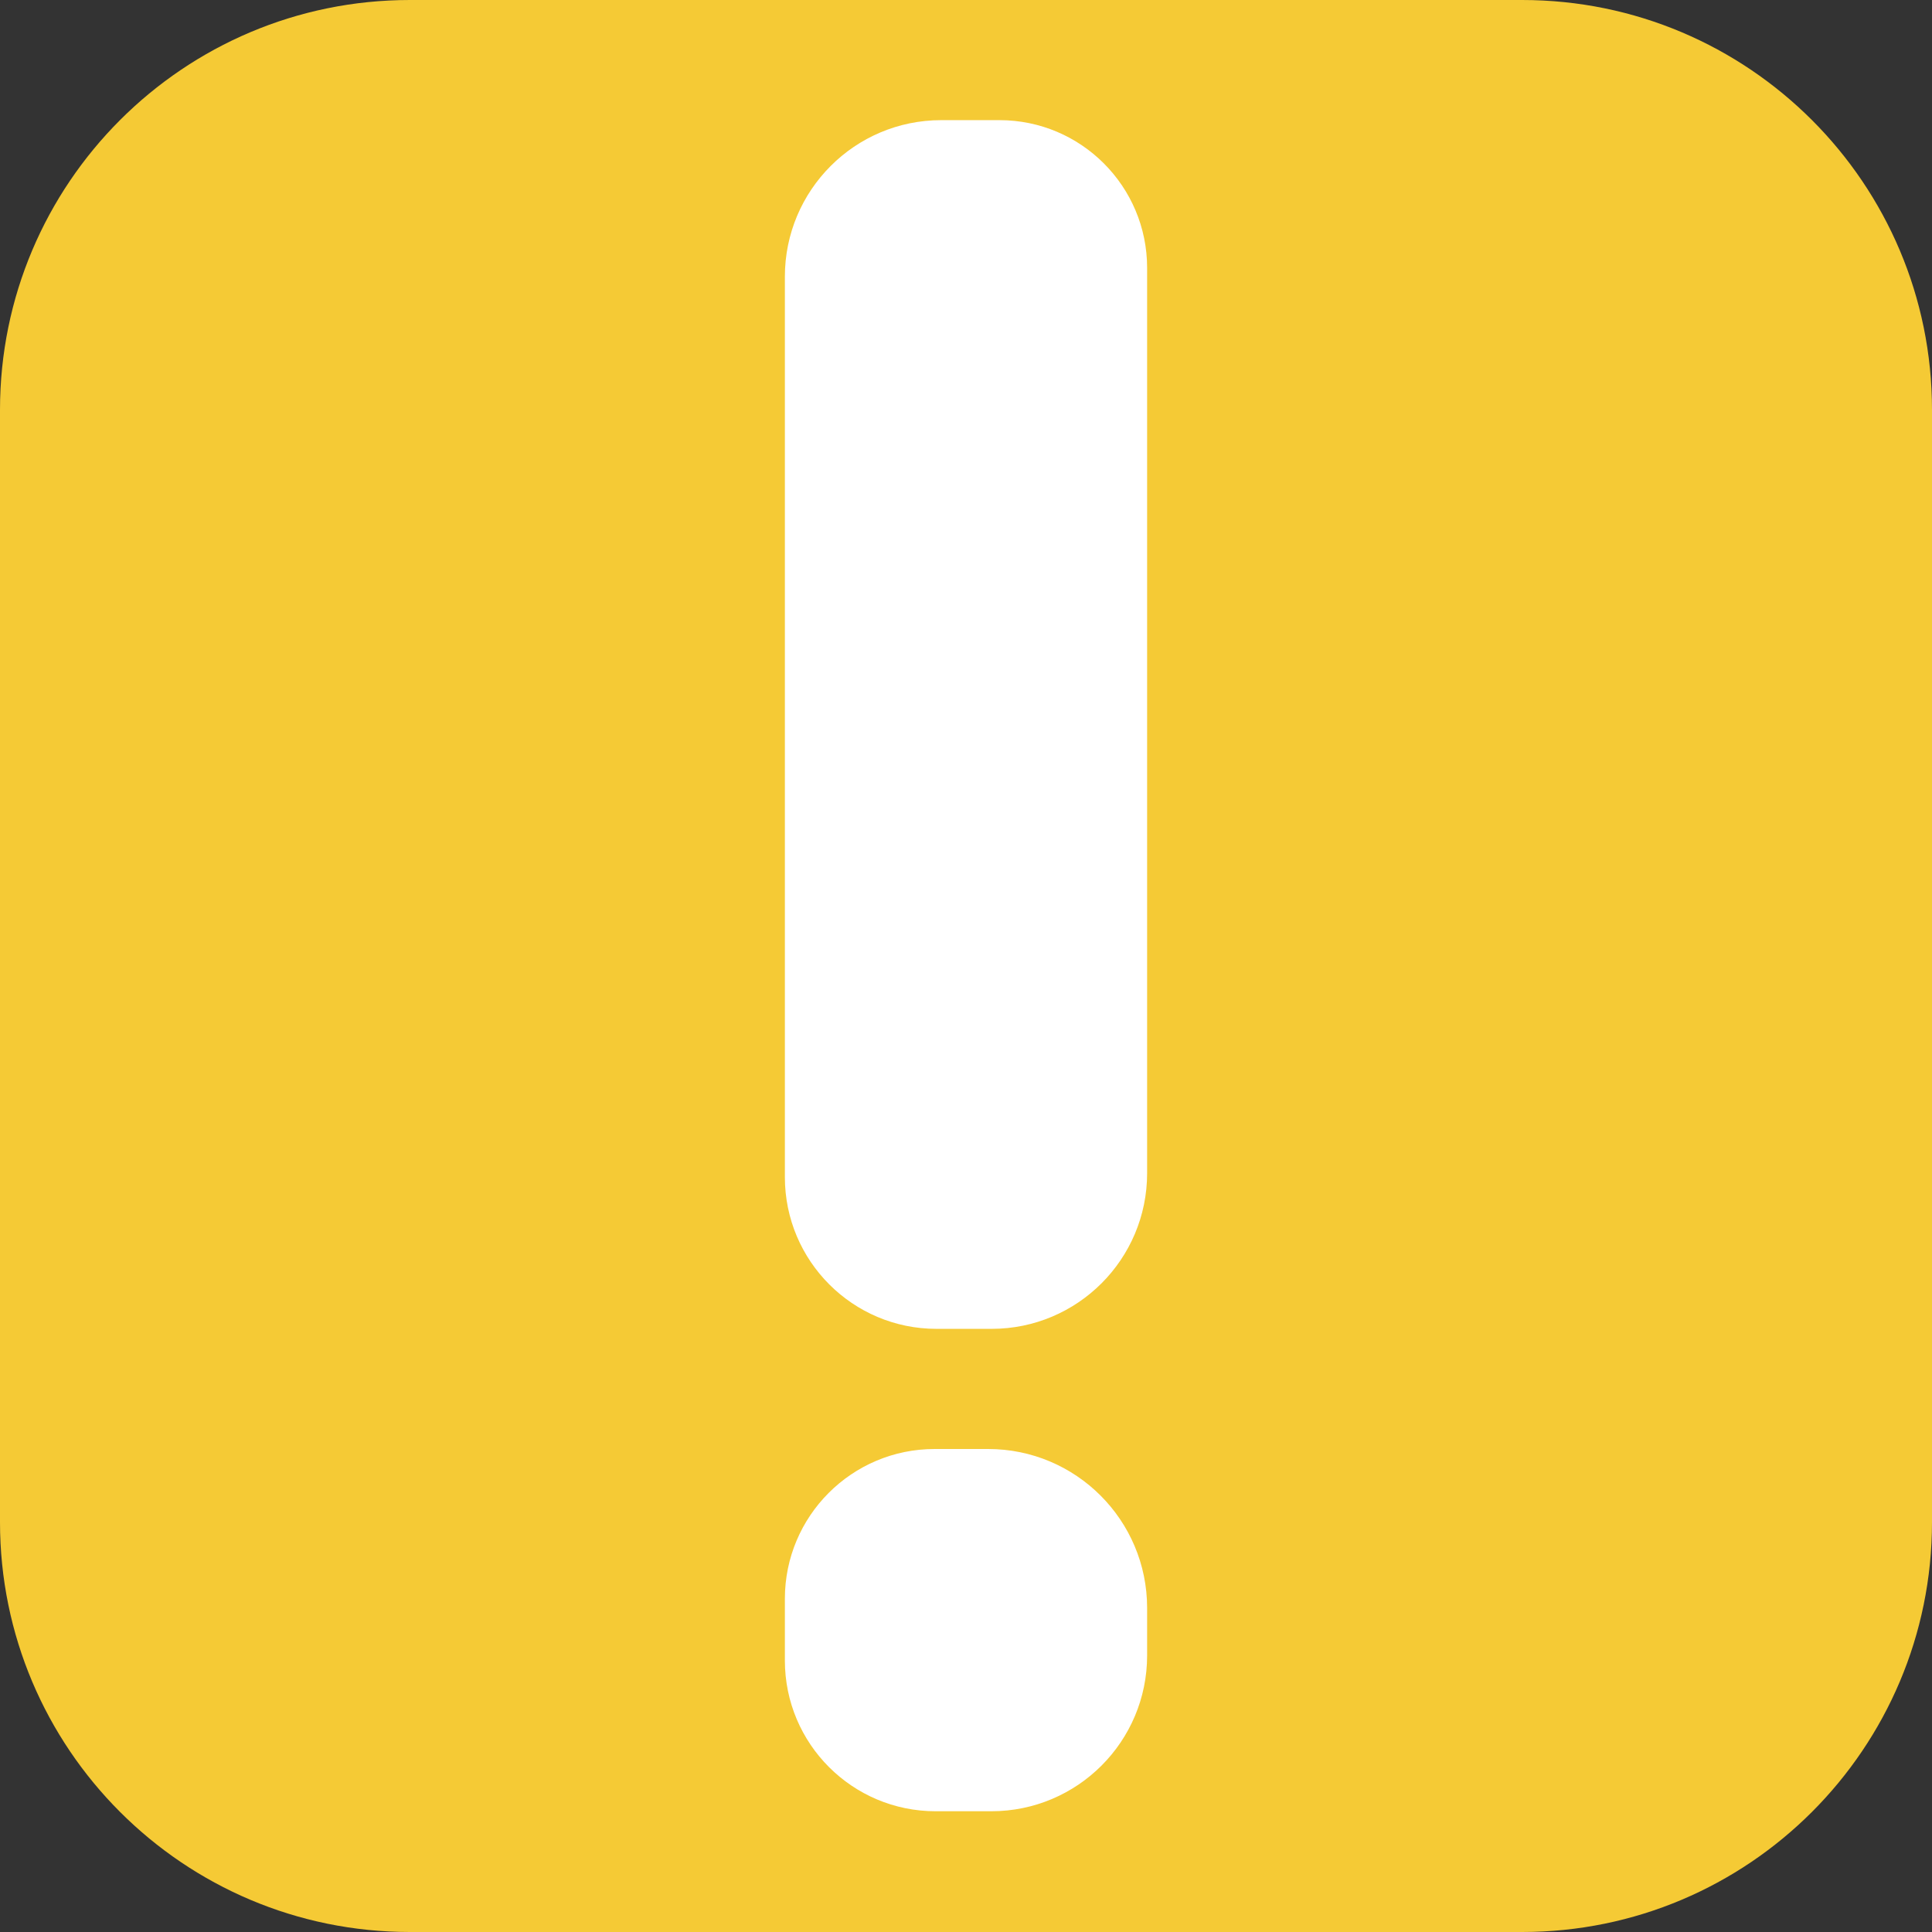 <?xml version="1.0" encoding="UTF-8" standalone="no" ?>
<!DOCTYPE svg PUBLIC "-//W3C//DTD SVG 1.1//EN" "http://www.w3.org/Graphics/SVG/1.1/DTD/svg11.dtd">
<svg xmlns="http://www.w3.org/2000/svg" xmlns:xlink="http://www.w3.org/1999/xlink" version="1.1" width="64" height="64" viewBox="0 0 64 64" xml:space="preserve">
<rect x="0" y="0" width="64" height="64" fill="#333333" stroke="none"/>
<desc>Created with Fabric.js 4.6.0</desc>
<defs>
</defs>
<g transform="matrix(8.01 0 0 8.01 32 32)" id="dseDjsTEd944_LN1kSBIV"  >
<path style="stroke: rgb(144,26,10); stroke-width: 0; stroke-dasharray: none; stroke-linecap: butt; stroke-dashoffset: 0; stroke-linejoin: miter; stroke-miterlimit: 4; fill: rgb(245,202,53); fill-rule: nonzero; opacity: 1;" vector-effect="non-scaling-stroke"  transform=" translate(0, 0)" d="M -3.995 -2.3 C -3.995 -3.236 -3.236 -3.995 -2.3 -3.995 L 2.3 -3.995 L 2.3 -3.995 C 3.236 -3.995 3.995 -3.236 3.995 -2.3 L 3.995 2.3 L 3.995 2.3 C 3.995 3.236 3.236 3.995 2.3 3.995 L -2.3 3.995 L -2.3 3.995 C -3.236 3.995 -3.995 3.236 -3.995 2.3 z" stroke-linecap="round" />
</g>
<g transform="matrix(1.5 0 0 0.91 32 24)" id="9haqs7zLV70FRiDaH5iNl"  >
<path style="stroke: rgb(0,0,0); stroke-width: 0; stroke-dasharray: none; stroke-linecap: butt; stroke-dashoffset: 0; stroke-linejoin: miter; stroke-miterlimit: 4; fill: rgb(255,255,255); fill-rule: nonzero; opacity: 1;" vector-effect="non-scaling-stroke"  transform=" translate(0, 0)" d="M -4 -16.303 C -4 -19.449 -2.454 -22 -0.547 -22 L 0.739 -22 L 0.739 -22 C 2.54 -22 4 -19.591 4 -16.62 L 4 16.334 L 4 16.334 C 4 19.463 2.463 22 0.566 22 L -0.652 22 L -0.652 22 C -2.501 22 -4 19.527 -4 16.476 z" stroke-linecap="round" />
</g>
<g transform="matrix(1.5 0 0 1.5 32 54)" id="vpNLgB8OhN8d5oIYnk0PG"  >
<path style="stroke: rgb(0,0,0); stroke-width: 0; stroke-dasharray: none; stroke-linecap: butt; stroke-dashoffset: 0; stroke-linejoin: miter; stroke-miterlimit: 4; fill: rgb(255,255,255); fill-rule: nonzero; opacity: 1;" vector-effect="non-scaling-stroke"  transform=" translate(0, 0)" d="M -0.671 4 C -2.51 4 -4 2.51 -4 0.671 L -4 -0.693 L -4 -0.693 C -4 -2.519 -2.519 -4 -0.693 -4 L 0.489 -4 L 0.489 -4 C 2.428 -4 4 -2.428 4 -0.489 L 4 0.559 L 4 0.559 C 4 2.46 2.46 4 0.559 4 z" stroke-linecap="round" />
</g>
</svg>